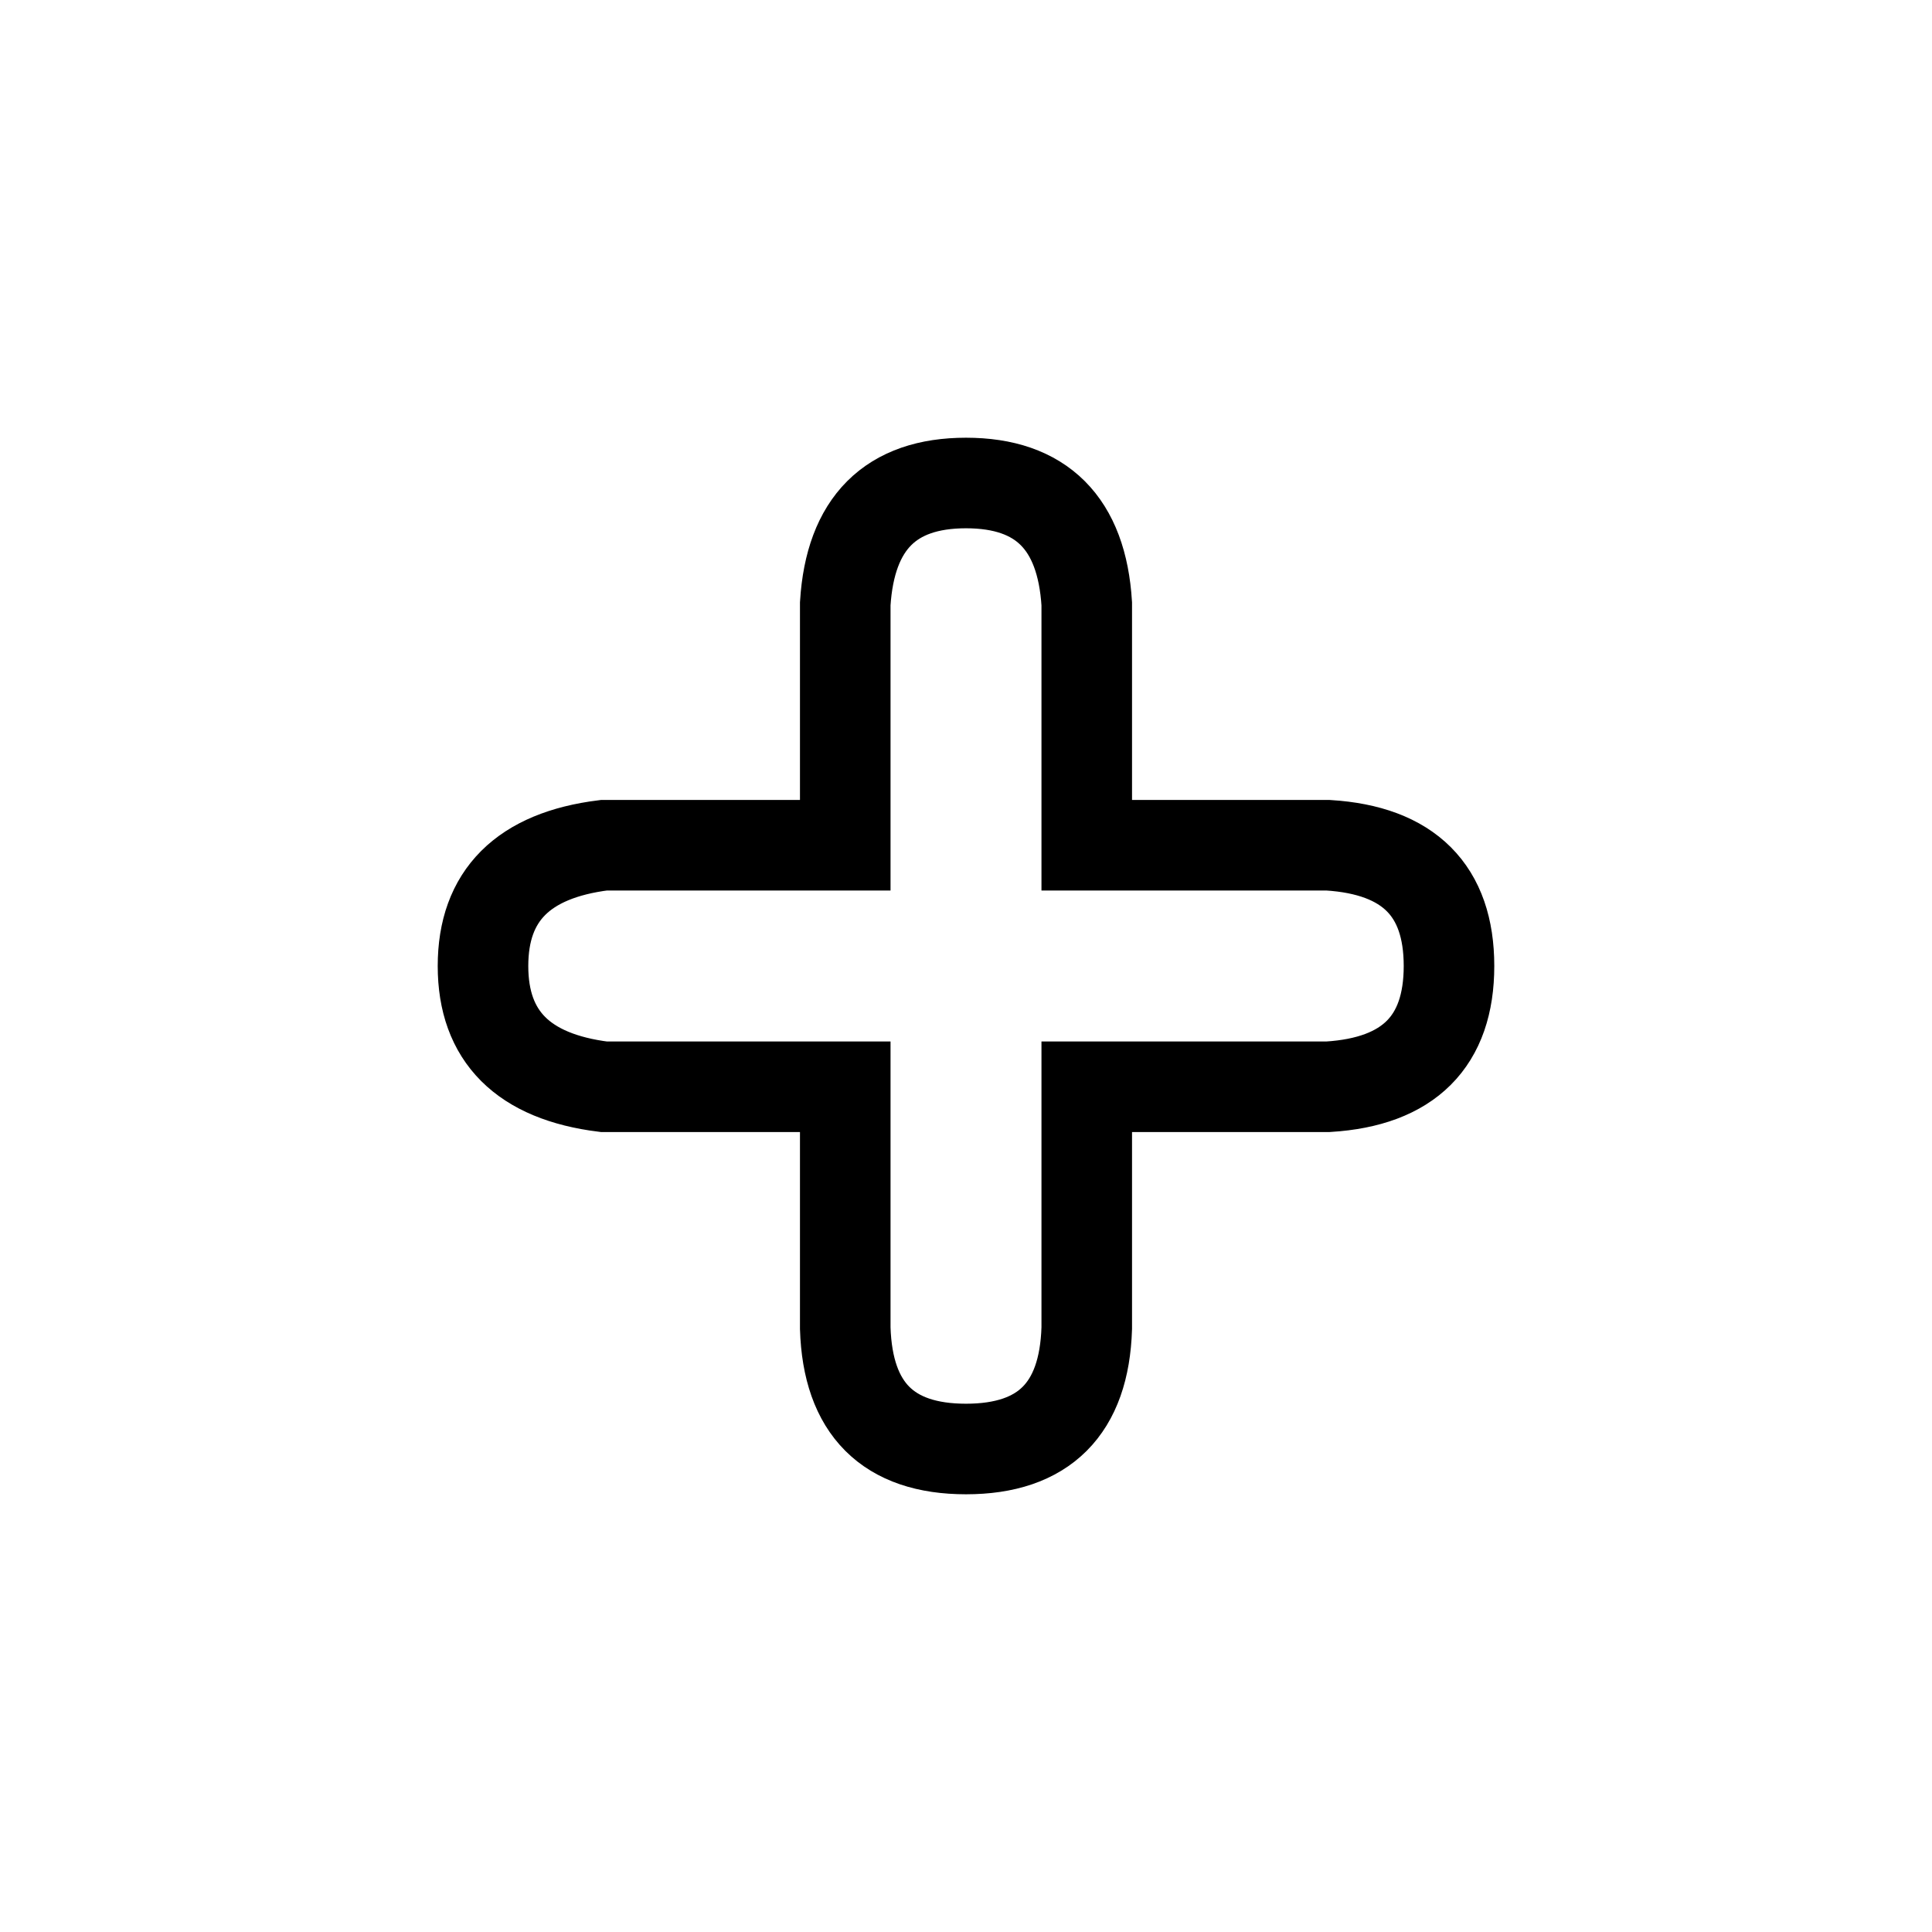 <?xml version="1.0" encoding="UTF-8" standalone="no"?><svg xmlns="http://www.w3.org/2000/svg" xmlns:xlink="http://www.w3.org/1999/xlink" style="isolation:isolate" viewBox="0 0 512 512" width="512pt" height="512pt"><defs><clipPath id="_clipPath_4DxL9RLCqS4Ka4gPQwomwhOTuiufEzFU"><rect width="512" height="512"/></clipPath></defs><g clip-path="url(#_clipPath_4DxL9RLCqS4Ka4gPQwomwhOTuiufEzFU)"><path d=" M 128 256 Q 128 228 160 224 L 224 224 L 224 160 Q 226 128 256 128 Q 286 128 288 160 L 288 224 L 352 224 Q 384 226 384 256 Q 384 286 352 288 L 288 288 L 288 352 Q 287 384 256 384 Q 225 384 224 352 L 224 288 L 160 288 Q 128 284 128 256 Z " fill="none" stroke-width="24" stroke="rgb(0,0,0)" stroke-linejoin="miter" stroke-linecap="square" stroke-miterlimit="3"/></g></svg>
